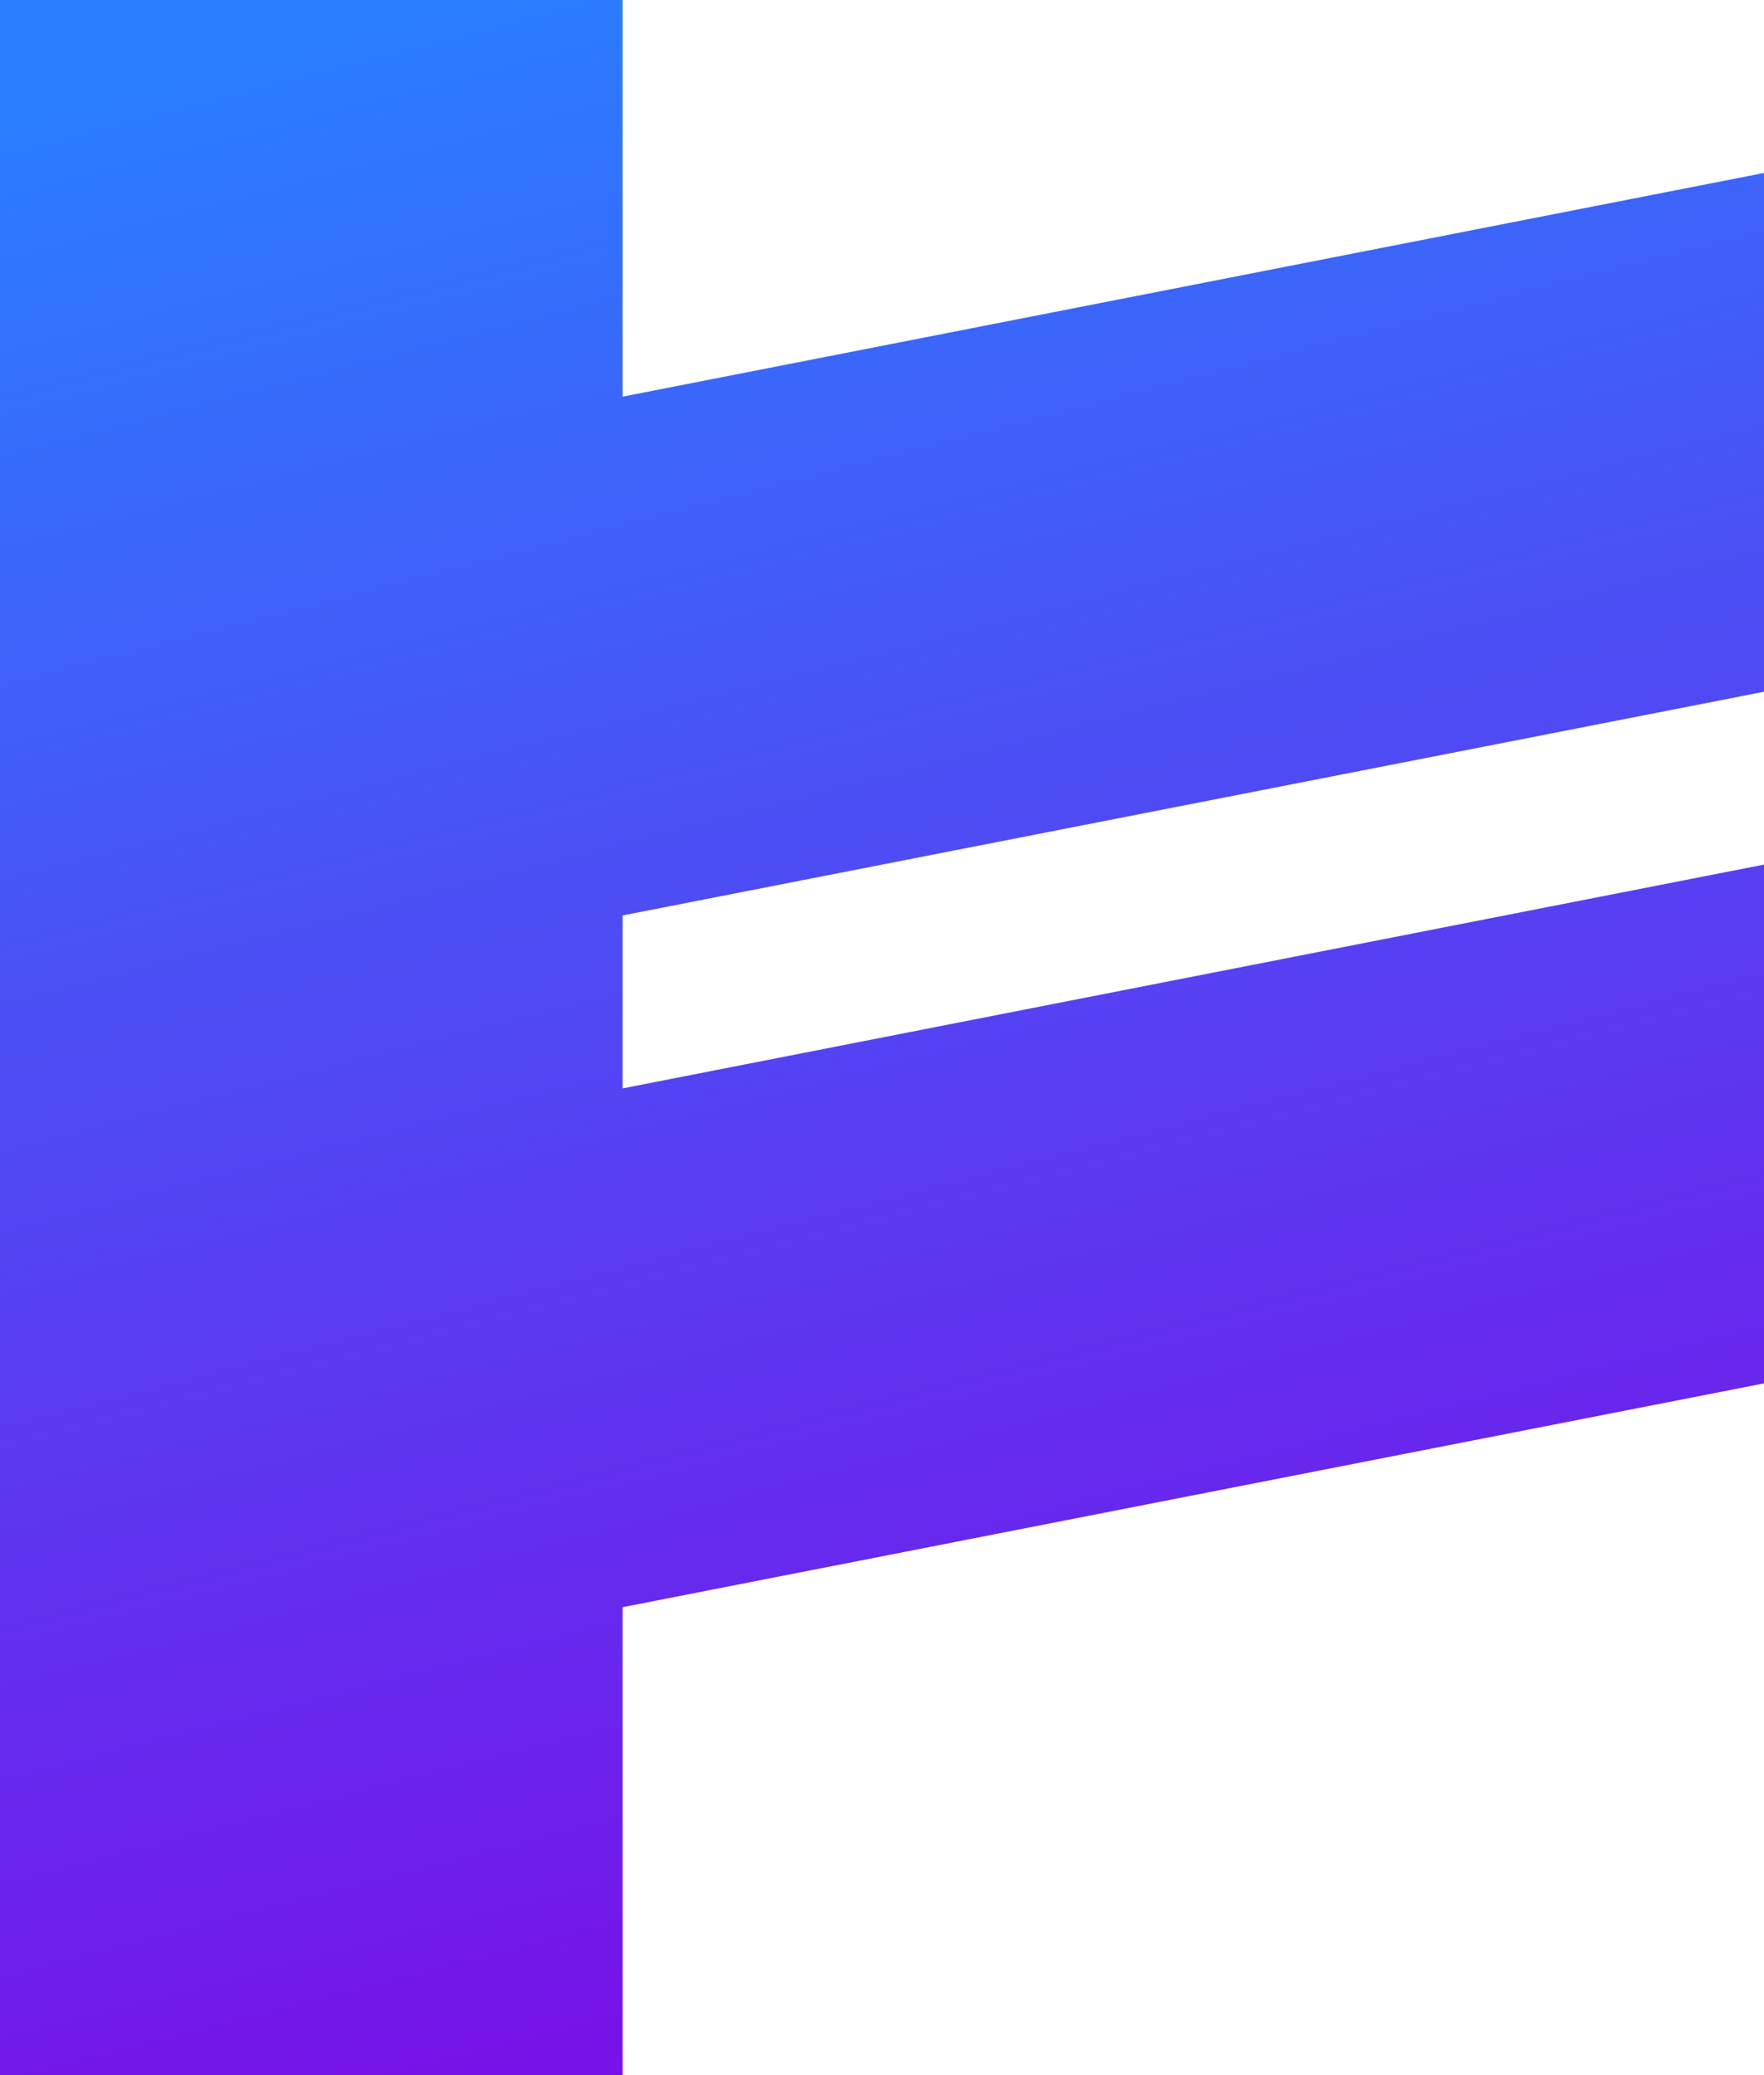 <svg width="17" height="20" viewBox="0 0 17 20" fill="none" xmlns="http://www.w3.org/2000/svg">
<path d="M0 0H6V3.823L17 1.667V6.667L6 8.823V10.49L17 8.333V13.333L6 15.49V20H0V0Z" fill="url(#paint0_linear)"/>
<defs>
<linearGradient id="paint0_linear" x1="3.333" y1="3.08442e-08" x2="8.5" y2="20" gradientUnits="userSpaceOnUse">
<stop stop-color="#297FFF"/>
<stop offset="1" stop-color="#7A0EE7"/>
</linearGradient>
</defs>
</svg>
